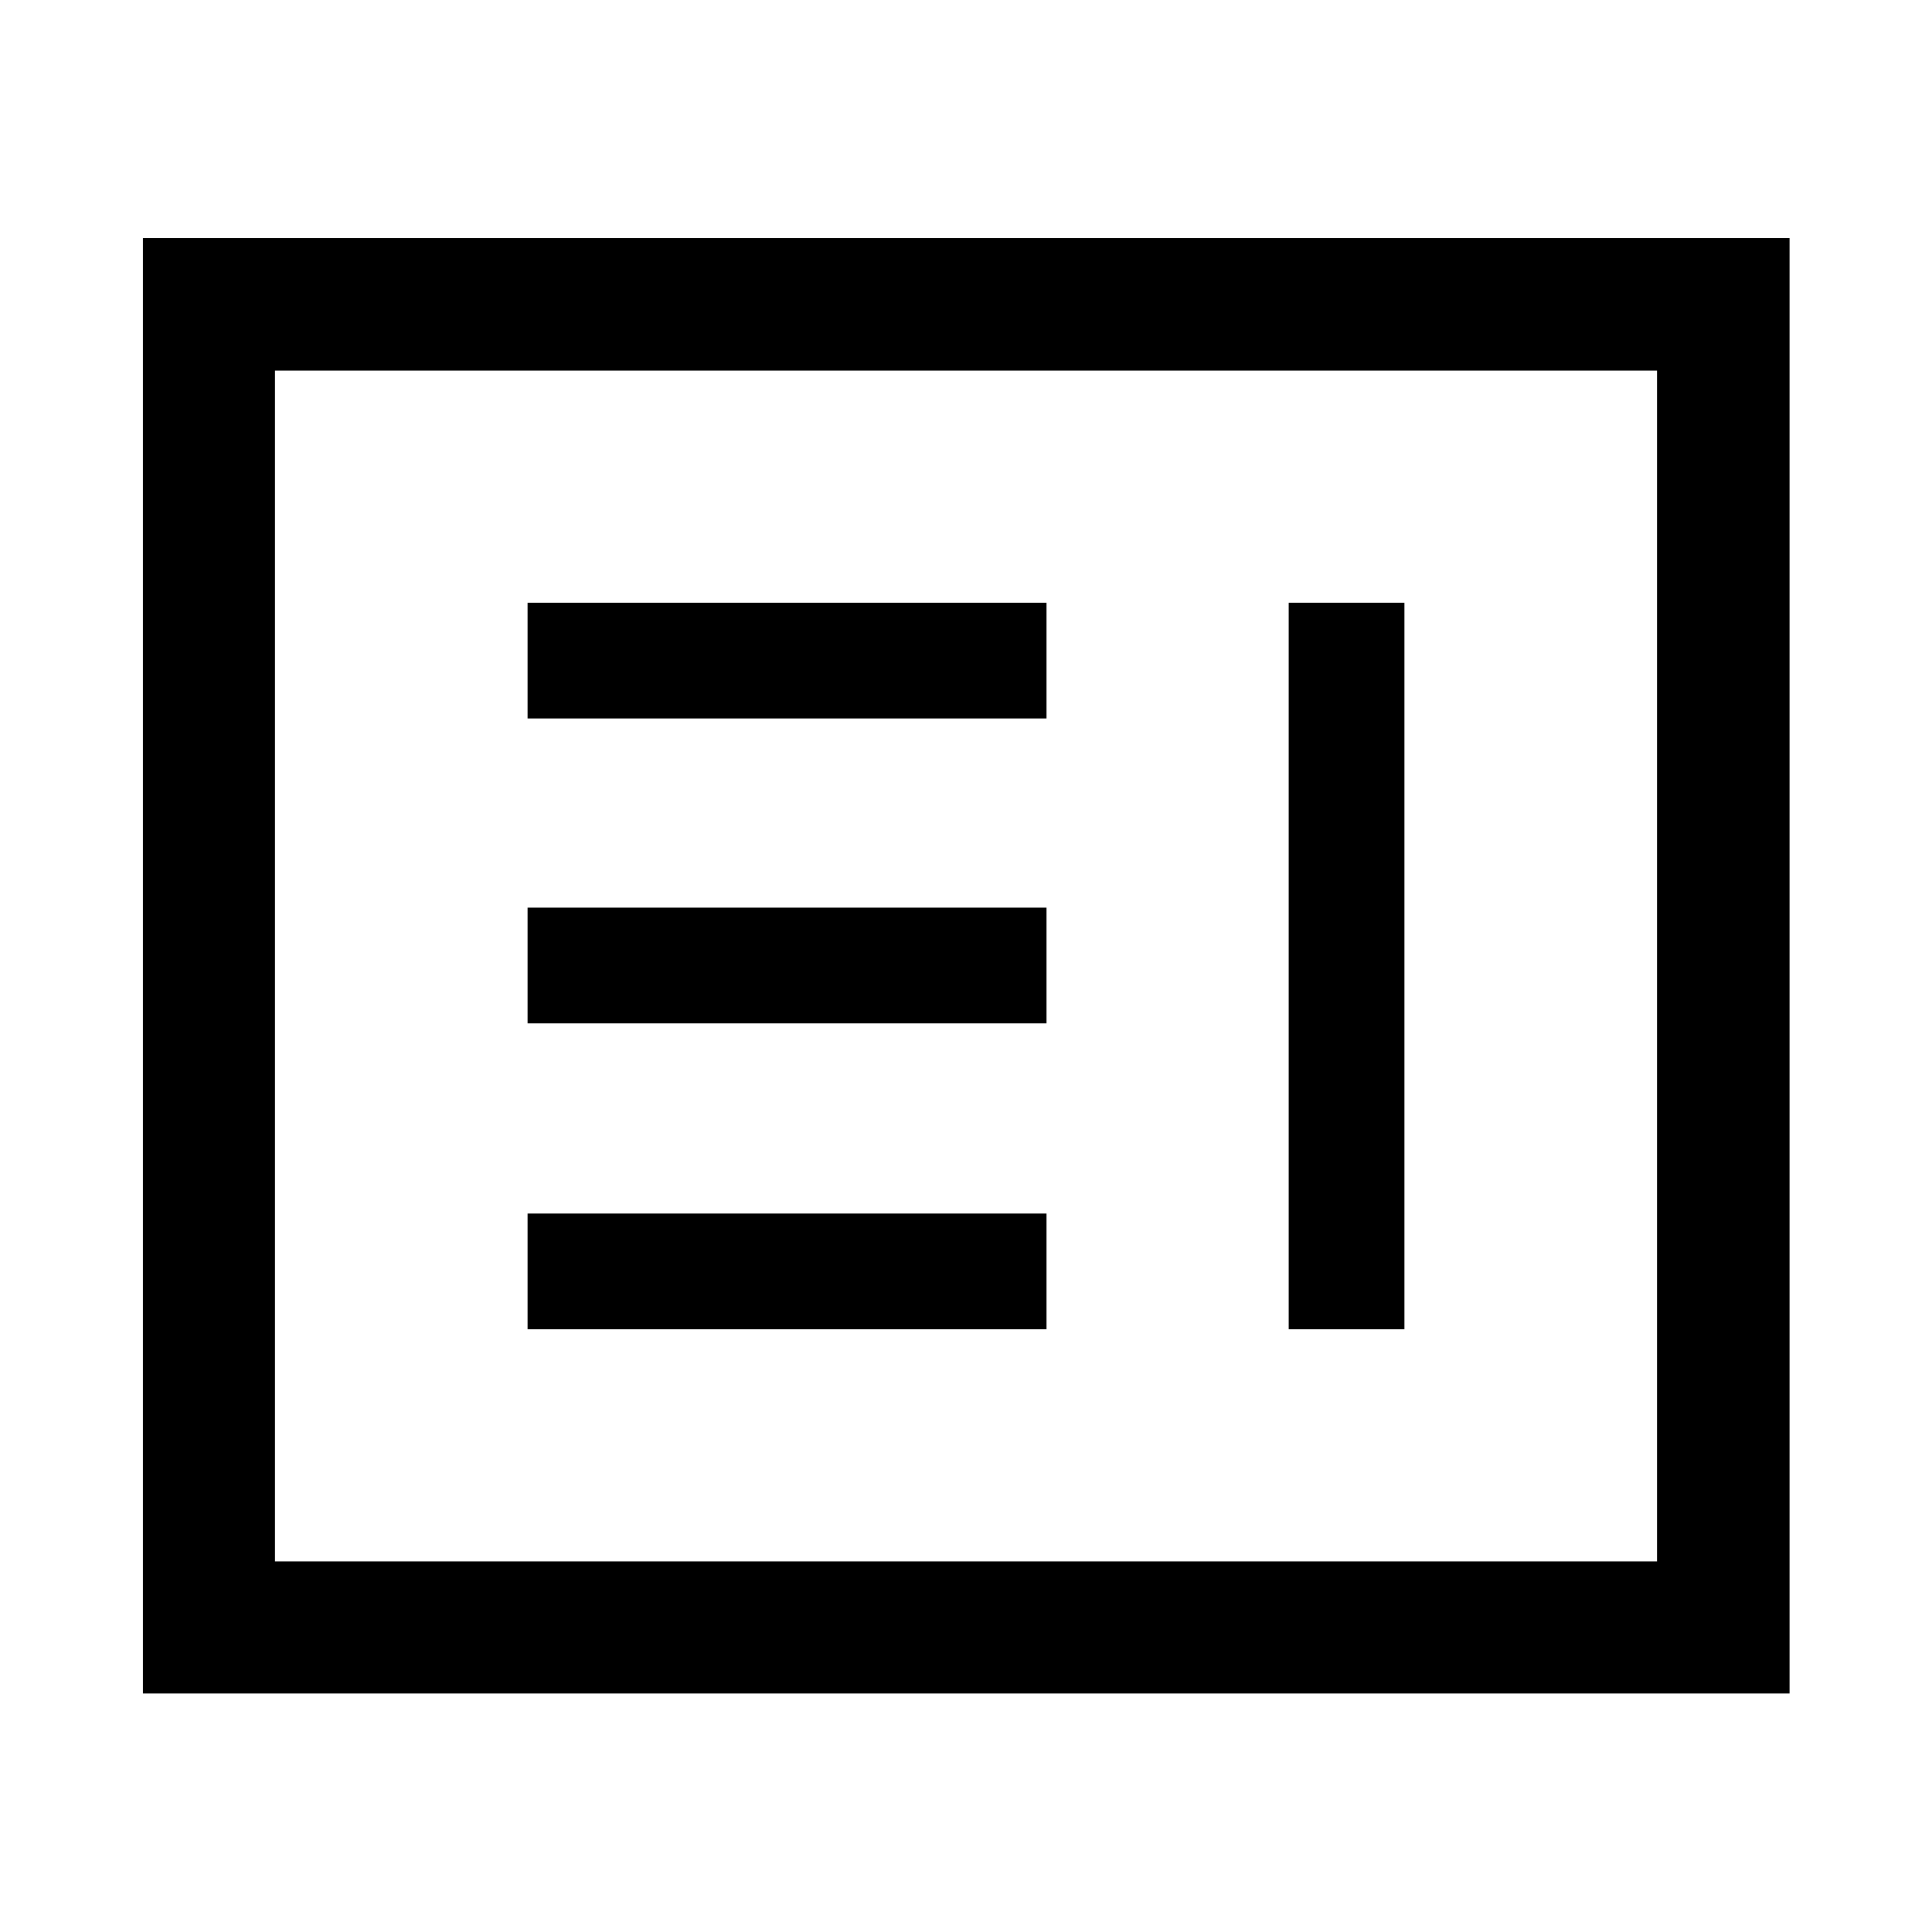<svg xmlns="http://www.w3.org/2000/svg" height="48" viewBox="0 -960 960 960" width="48"><path d="M262.15-299.5H520V-357H262.15v57.5Zm378.2 0h57.5v-361h-57.5v361Zm-378.2-152H520V-509H262.15v57.5Zm0-151.5H520v-57.5H262.15v57.5ZM71.02-118.52v-723.2h818.2v723.2H71.02Zm65.63-65.63h686.7v-591.7h-686.7v591.7Zm0 0v-591.7 591.7Z"/></svg>